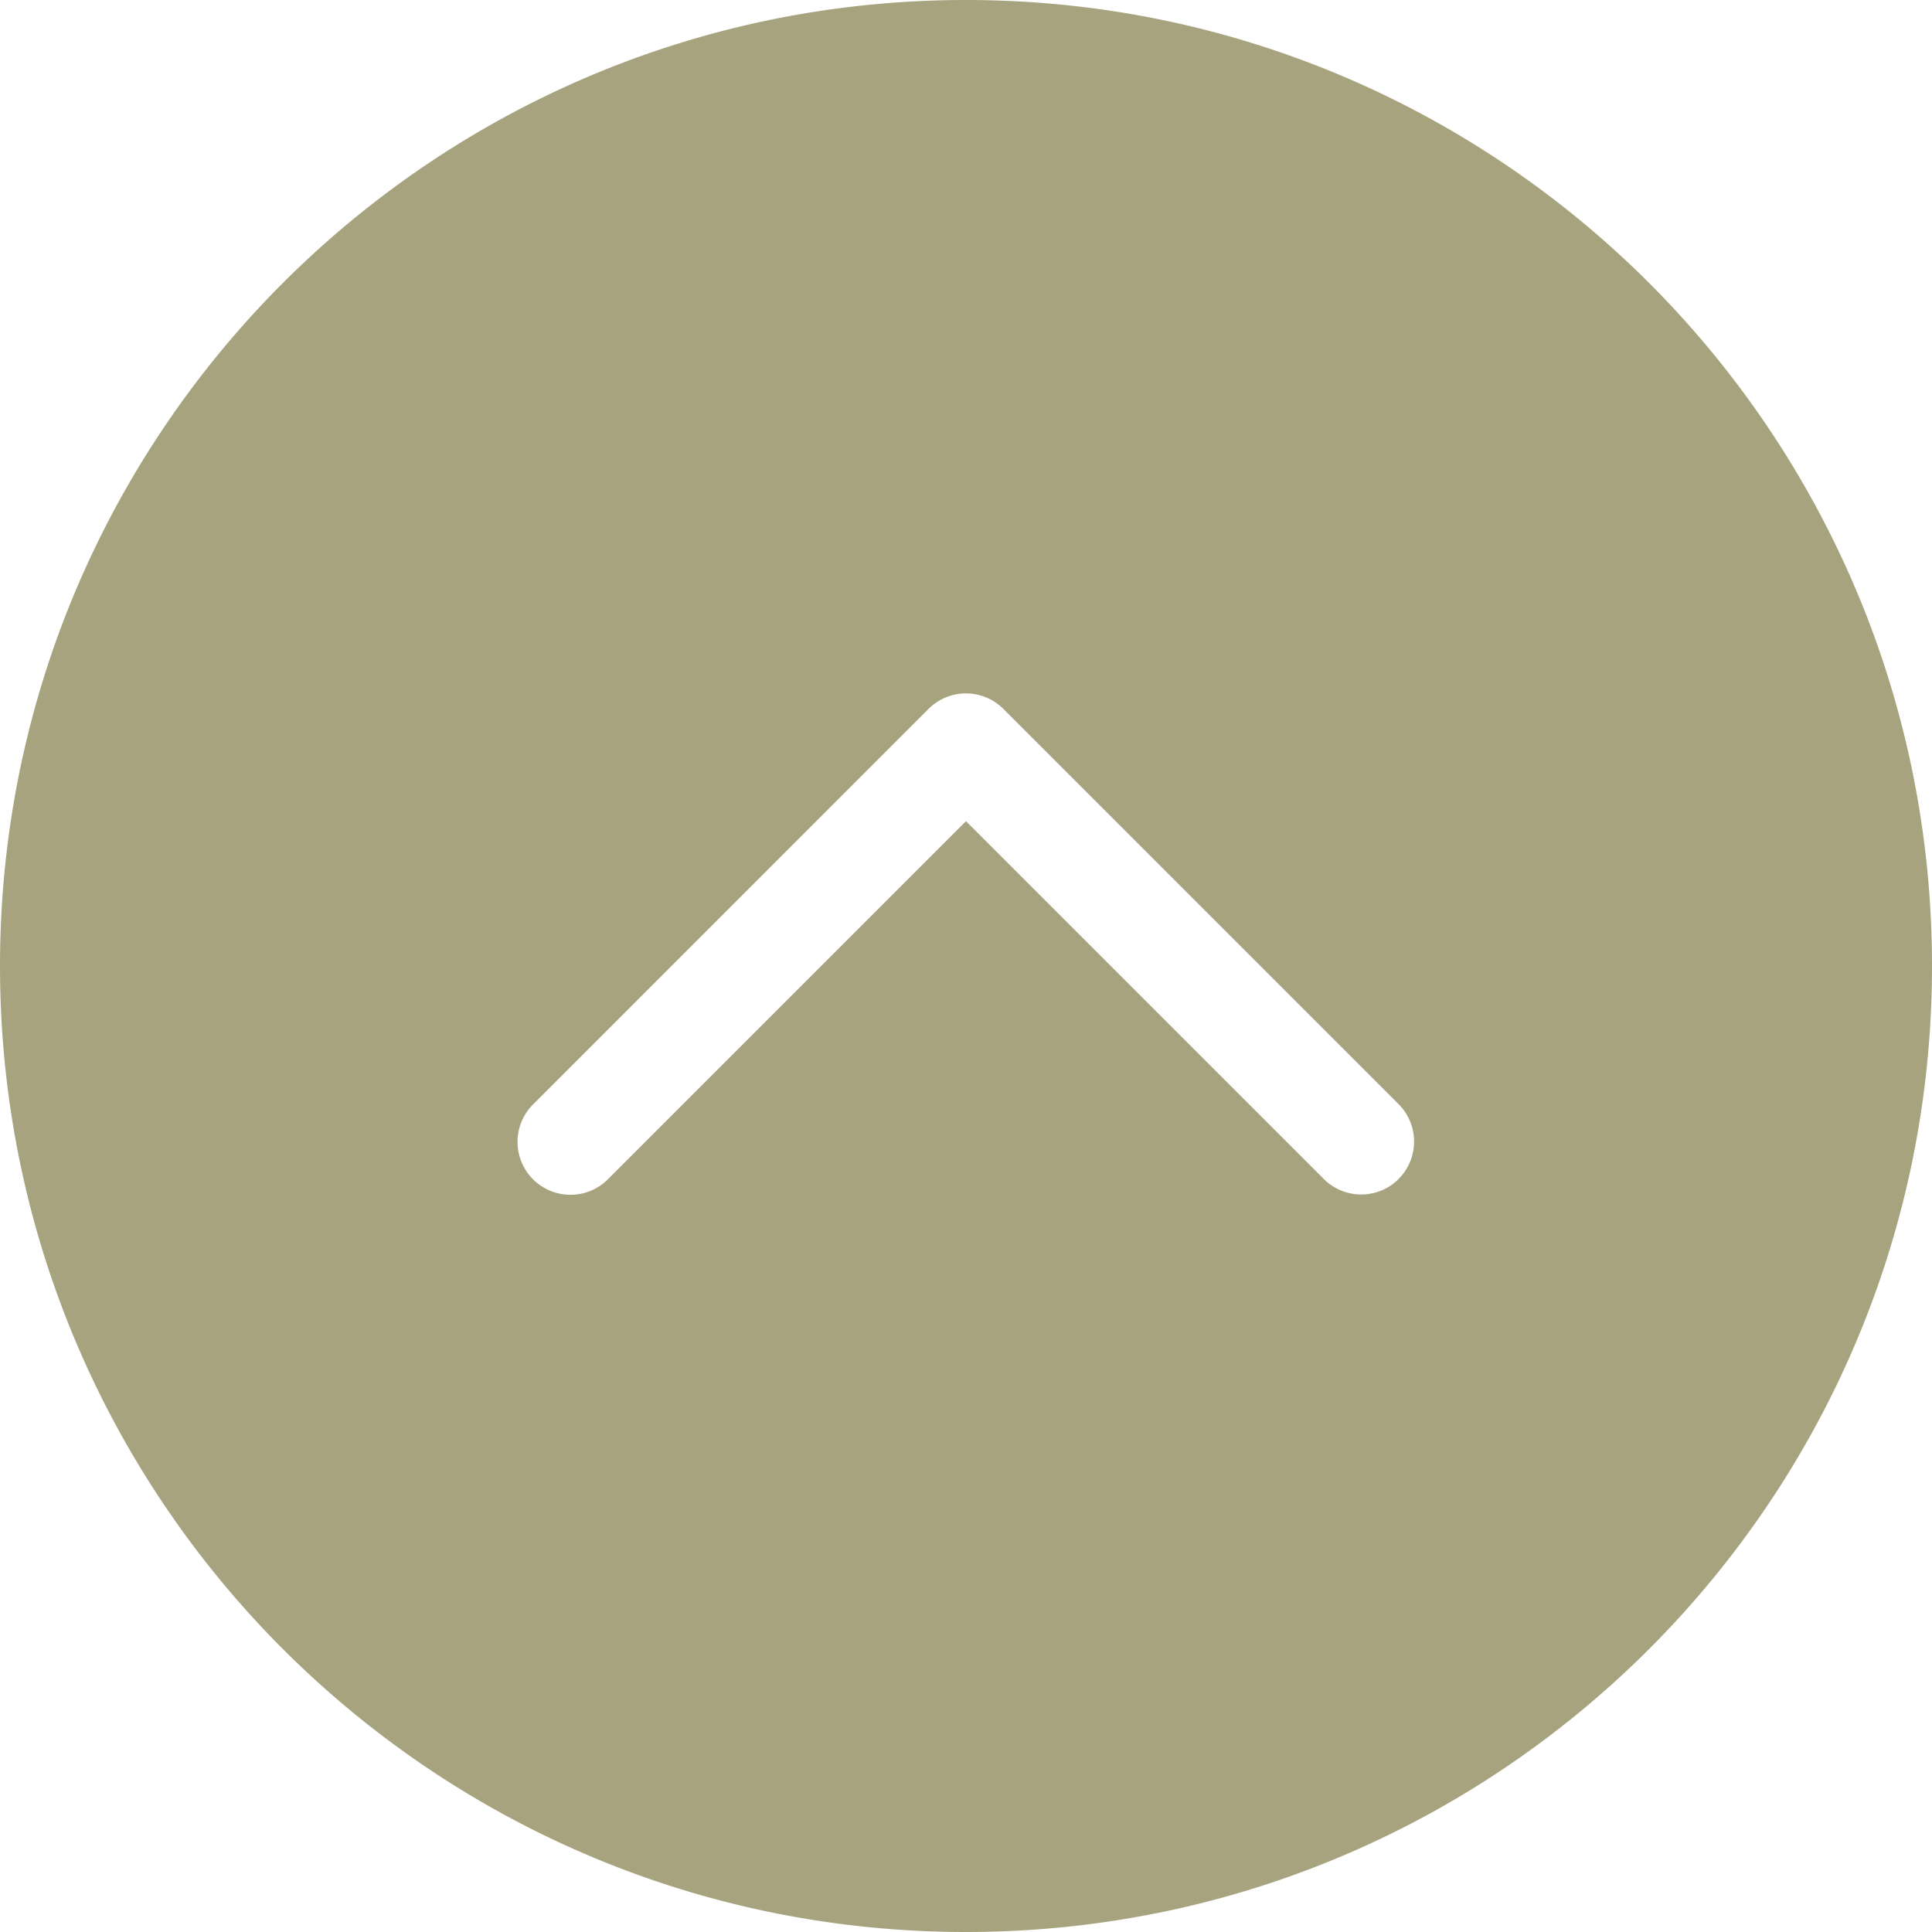 <svg id="Слой_1" data-name="Слой 1" xmlns="http://www.w3.org/2000/svg" xmlns:xlink="http://www.w3.org/1999/xlink"
  viewBox="0 0 876 876" fill="#a7a37e">
  <defs>
    <clipPath id="clip-path" transform="translate(0 0)">
      <rect width="876" height="876" fill="none" />
    </clipPath>
  </defs>
  <title>3333333333</title>
  <g clip-path="url(#clip-path)">
    <path
      d="M438,0C196.1,0,0,196.1,0,438S196.1,876,438,876,876,679.9,876,438,679.9,0,438,0M634.17,534.57a24,24,0,0,1-33.94,0L438,372.34,275.77,534.57a24,24,0,1,1-33.94-33.94L421,321.43a24,24,0,0,1,33.94,0l179.2,179.2a24,24,0,0,1,0,33.94"
      transform="translate(0 0)" />
  </g>
</svg>